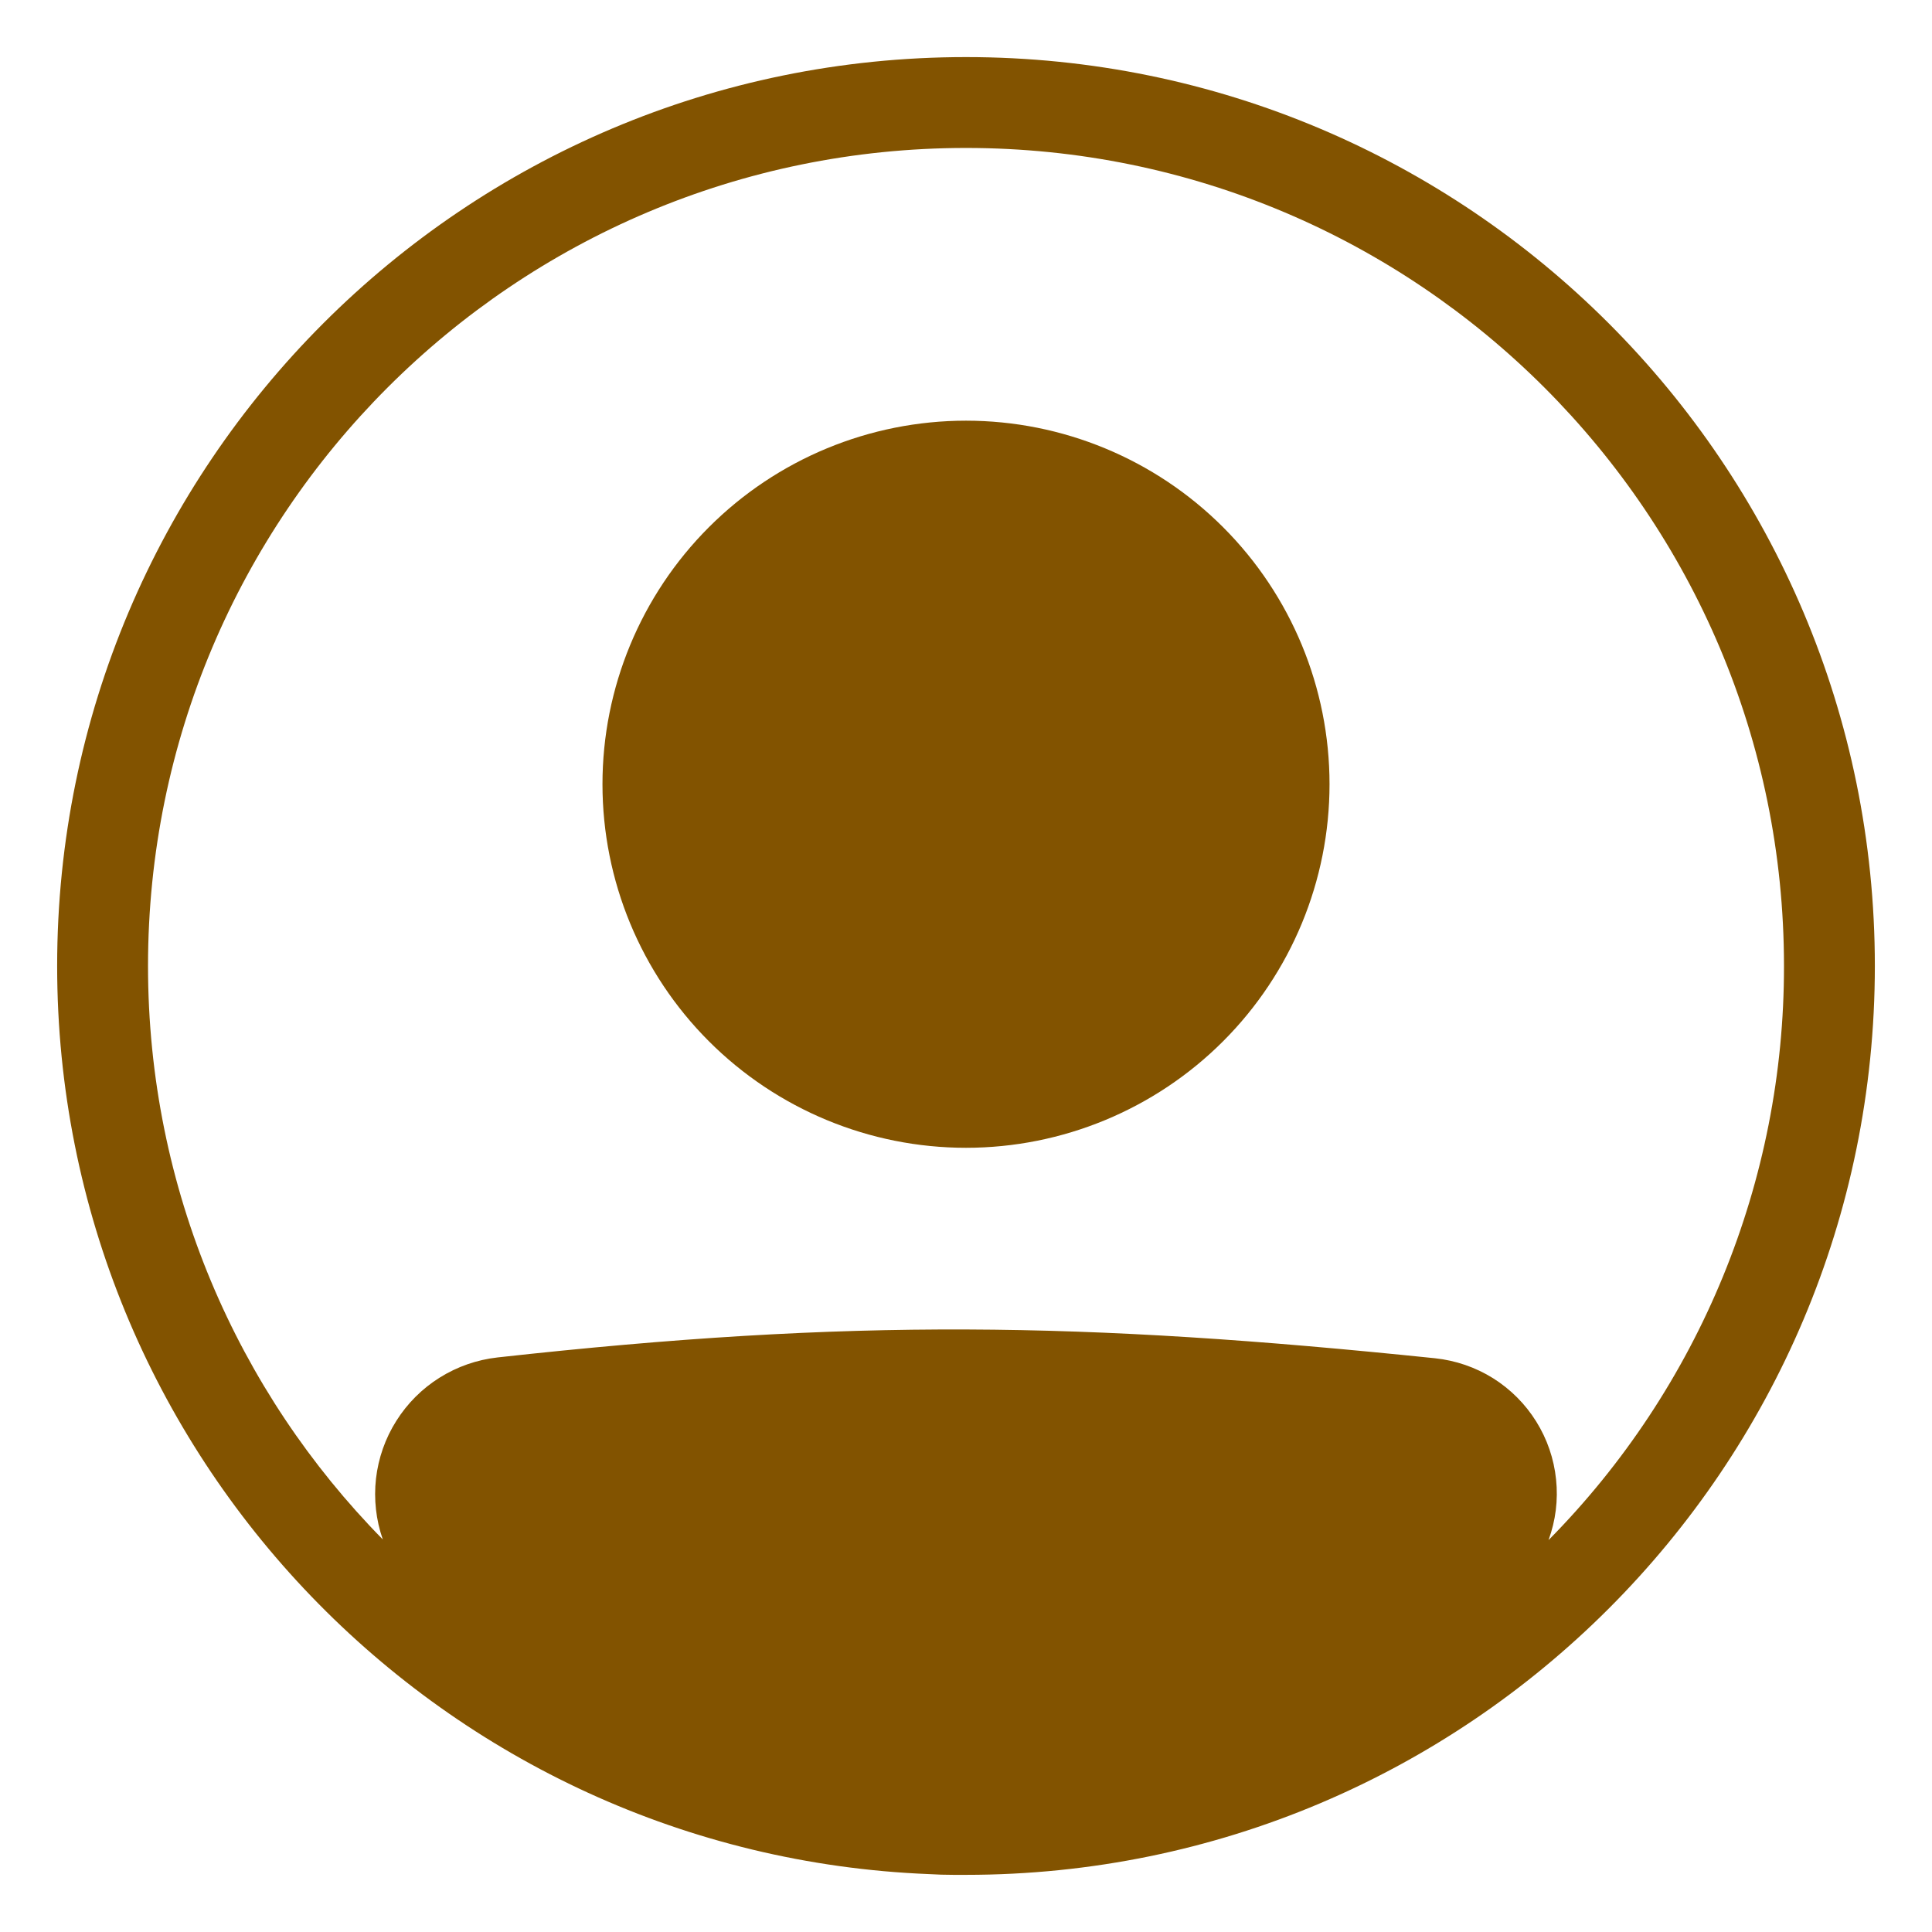 <svg width="31" height="31" viewBox="0 0 31 31" fill="none" xmlns="http://www.w3.org/2000/svg">
<path d="M21.333 12.583C21.333 14.13 20.719 15.614 19.625 16.708C18.531 17.802 17.047 18.417 15.5 18.417C13.953 18.417 12.469 17.802 11.375 16.708C10.281 15.614 9.667 14.13 9.667 12.583C9.667 11.036 10.281 9.553 11.375 8.459C12.469 7.365 13.953 6.75 15.5 6.75C17.047 6.75 18.531 7.365 19.625 8.459C20.719 9.553 21.333 11.036 21.333 12.583Z" fill="#825300"/>
<path fill-rule="evenodd" clip-rule="evenodd" d="M14.905 30.071C7.127 29.759 0.917 23.354 0.917 15.499C0.917 7.445 7.446 0.916 15.5 0.916C23.555 0.916 30.083 7.445 30.083 15.499C30.083 23.554 23.555 30.083 15.5 30.083H15.3C15.168 30.083 15.036 30.079 14.905 30.071ZM6.142 24.701C6.033 24.388 5.996 24.055 6.033 23.725C6.071 23.396 6.182 23.079 6.359 22.799C6.536 22.518 6.773 22.281 7.054 22.105C7.335 21.929 7.652 21.818 7.982 21.781C13.666 21.152 17.369 21.209 23.026 21.794C23.356 21.829 23.674 21.938 23.955 22.113C24.236 22.289 24.474 22.527 24.649 22.808C24.825 23.09 24.934 23.407 24.968 23.738C25.003 24.067 24.961 24.401 24.847 24.712C27.272 22.259 28.63 18.948 28.625 15.499C28.625 8.251 22.749 2.374 15.5 2.374C8.251 2.374 2.375 8.251 2.375 15.499C2.375 19.084 3.812 22.333 6.142 24.701Z" fill="#825300"/>
</svg>
